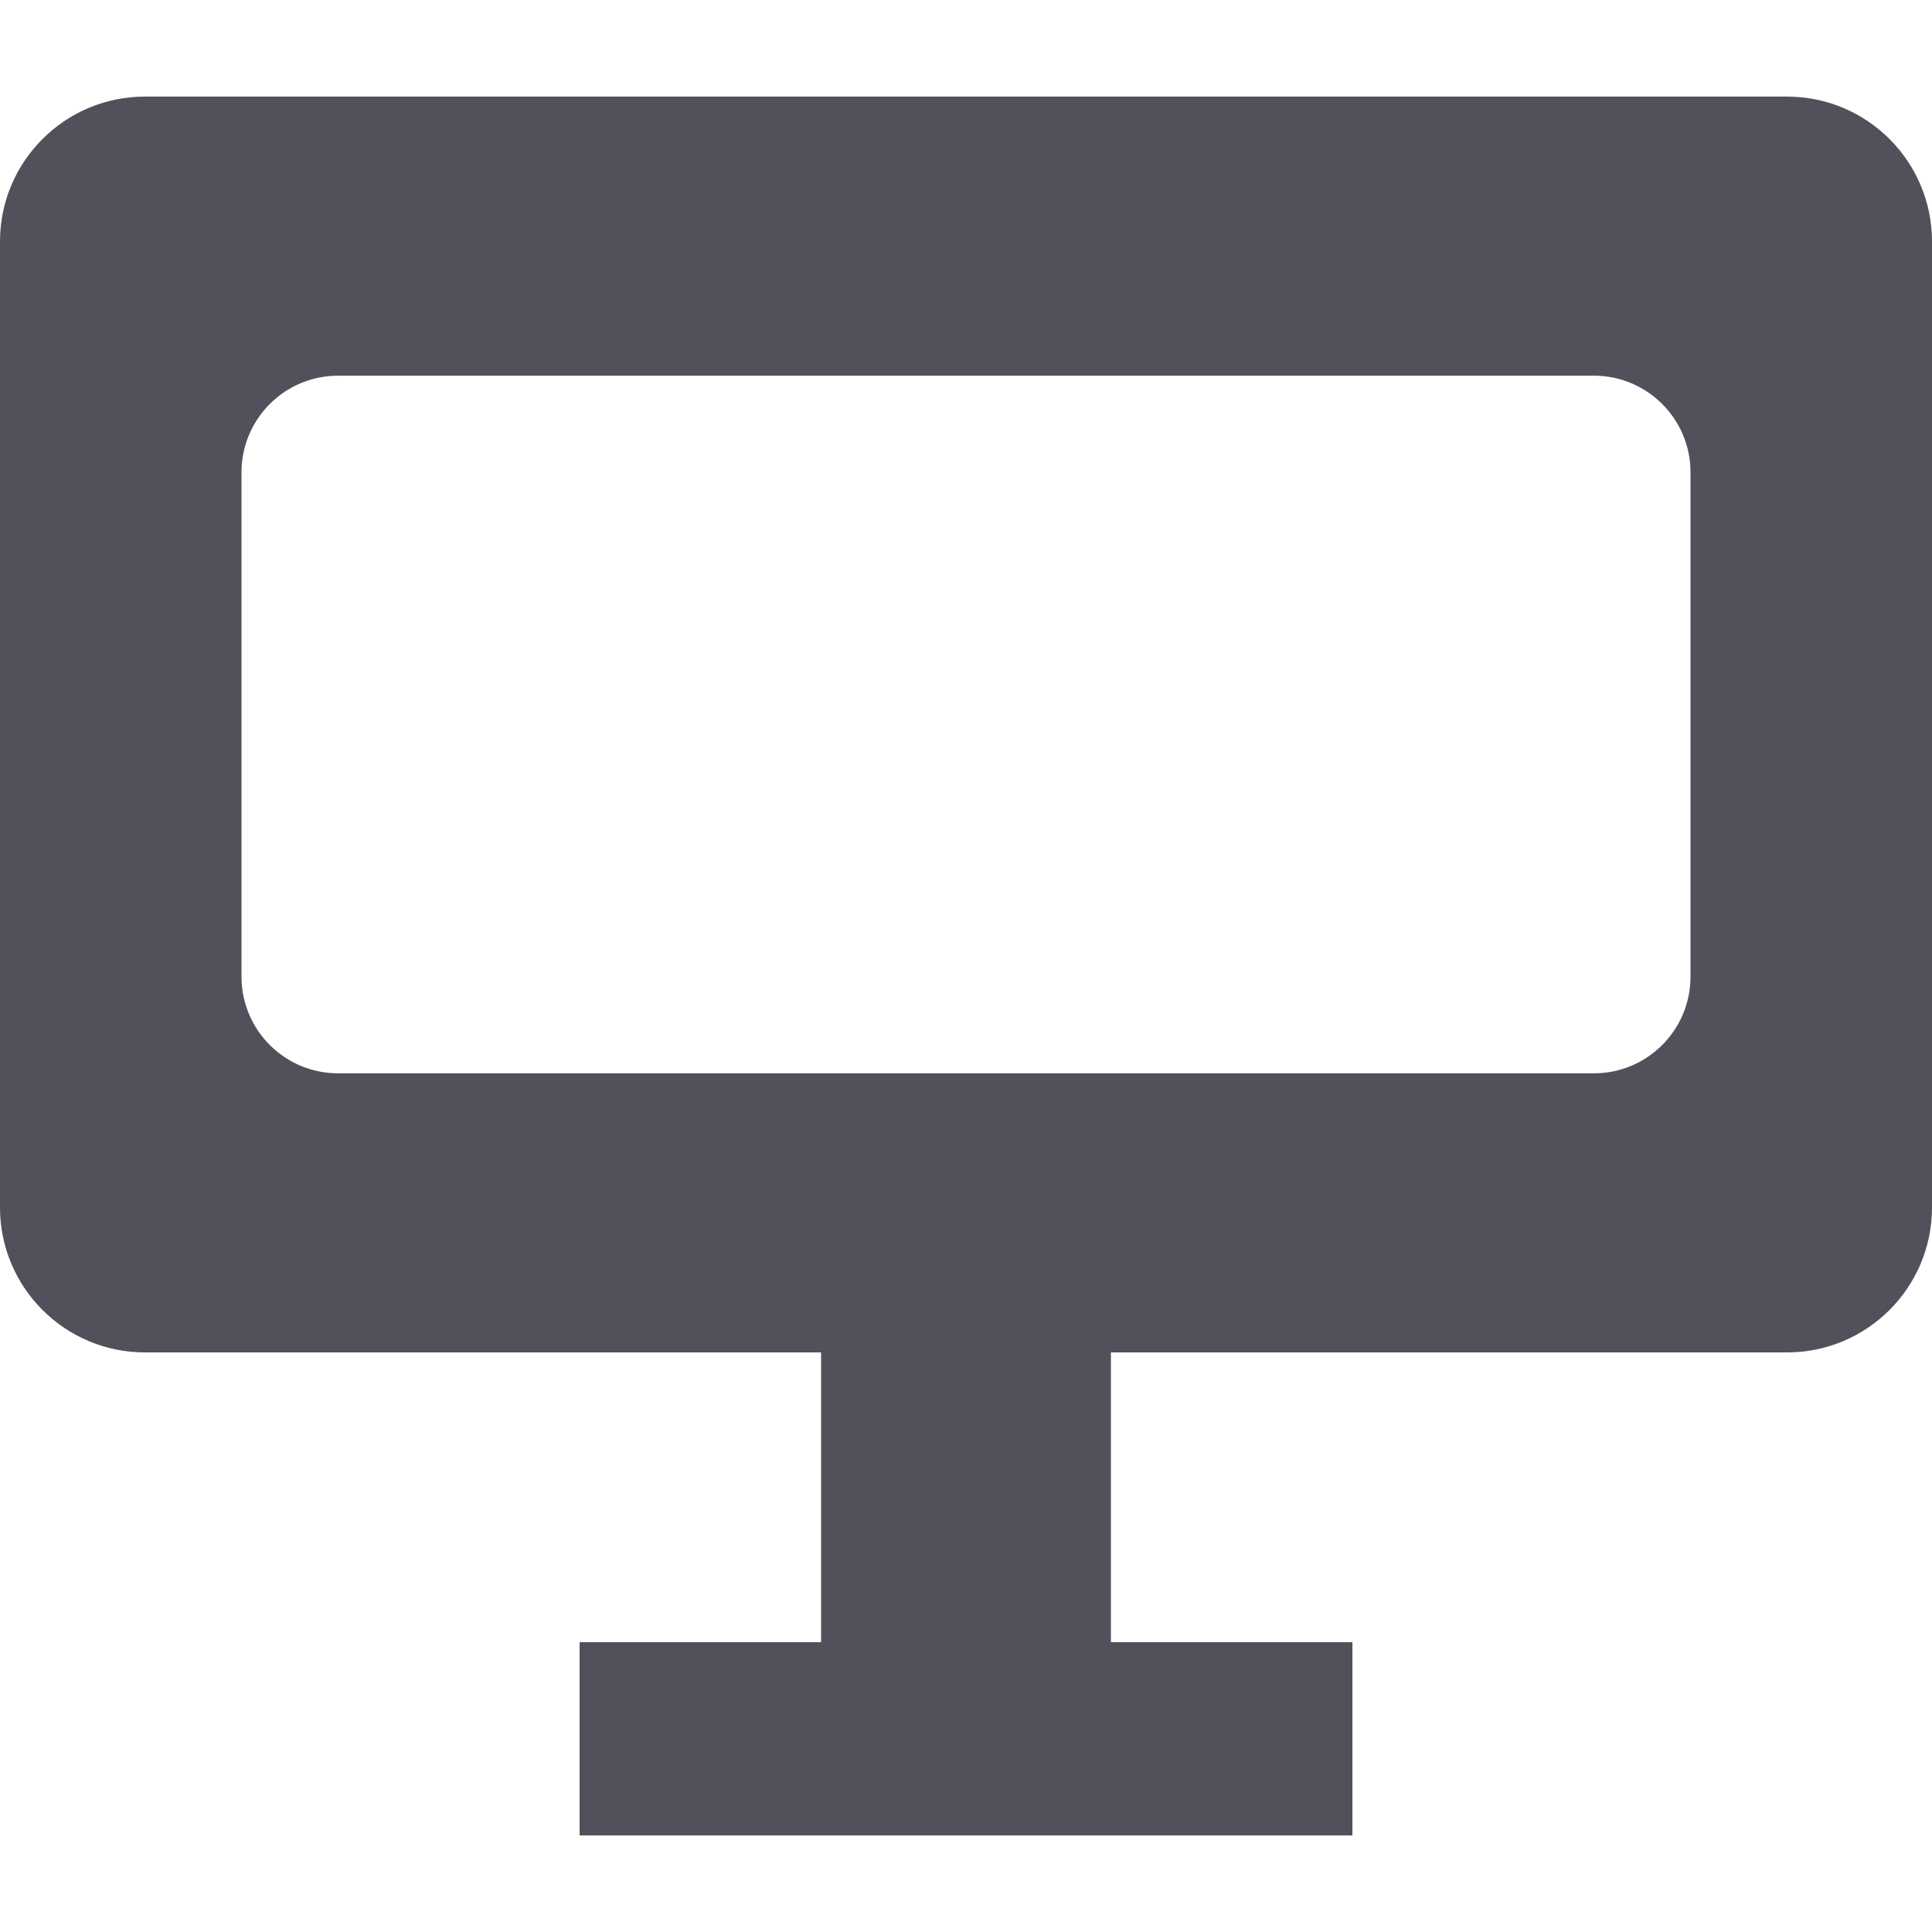 <svg width="20" height="20" viewBox="0 0 20 20" fill="none" xmlns="http://www.w3.org/2000/svg">
<path fill-rule="evenodd" clip-rule="evenodd" d="M1.5 1C0.672 1 0 1.672 0 2.5V12.5C0 13.328 0.672 14 1.5 14H18.5C19.328 14 20 13.328 20 12.5V2.5C20 1.672 19.328 1 18.5 1H1.5ZM3.5 3.889C2.948 3.889 2.5 4.337 2.5 4.889V10.111C2.5 10.663 2.948 11.111 3.5 11.111H16.5C17.052 11.111 17.5 10.663 17.5 10.111V4.889C17.5 4.337 17.052 3.889 16.5 3.889H3.5Z" fill="#50515A"/>
<rect x="6" y="17" width="8" height="2" fill="#50515A"/>
<rect x="8.5" y="14" width="3" height="3" fill="#50515A"/>
</svg>

